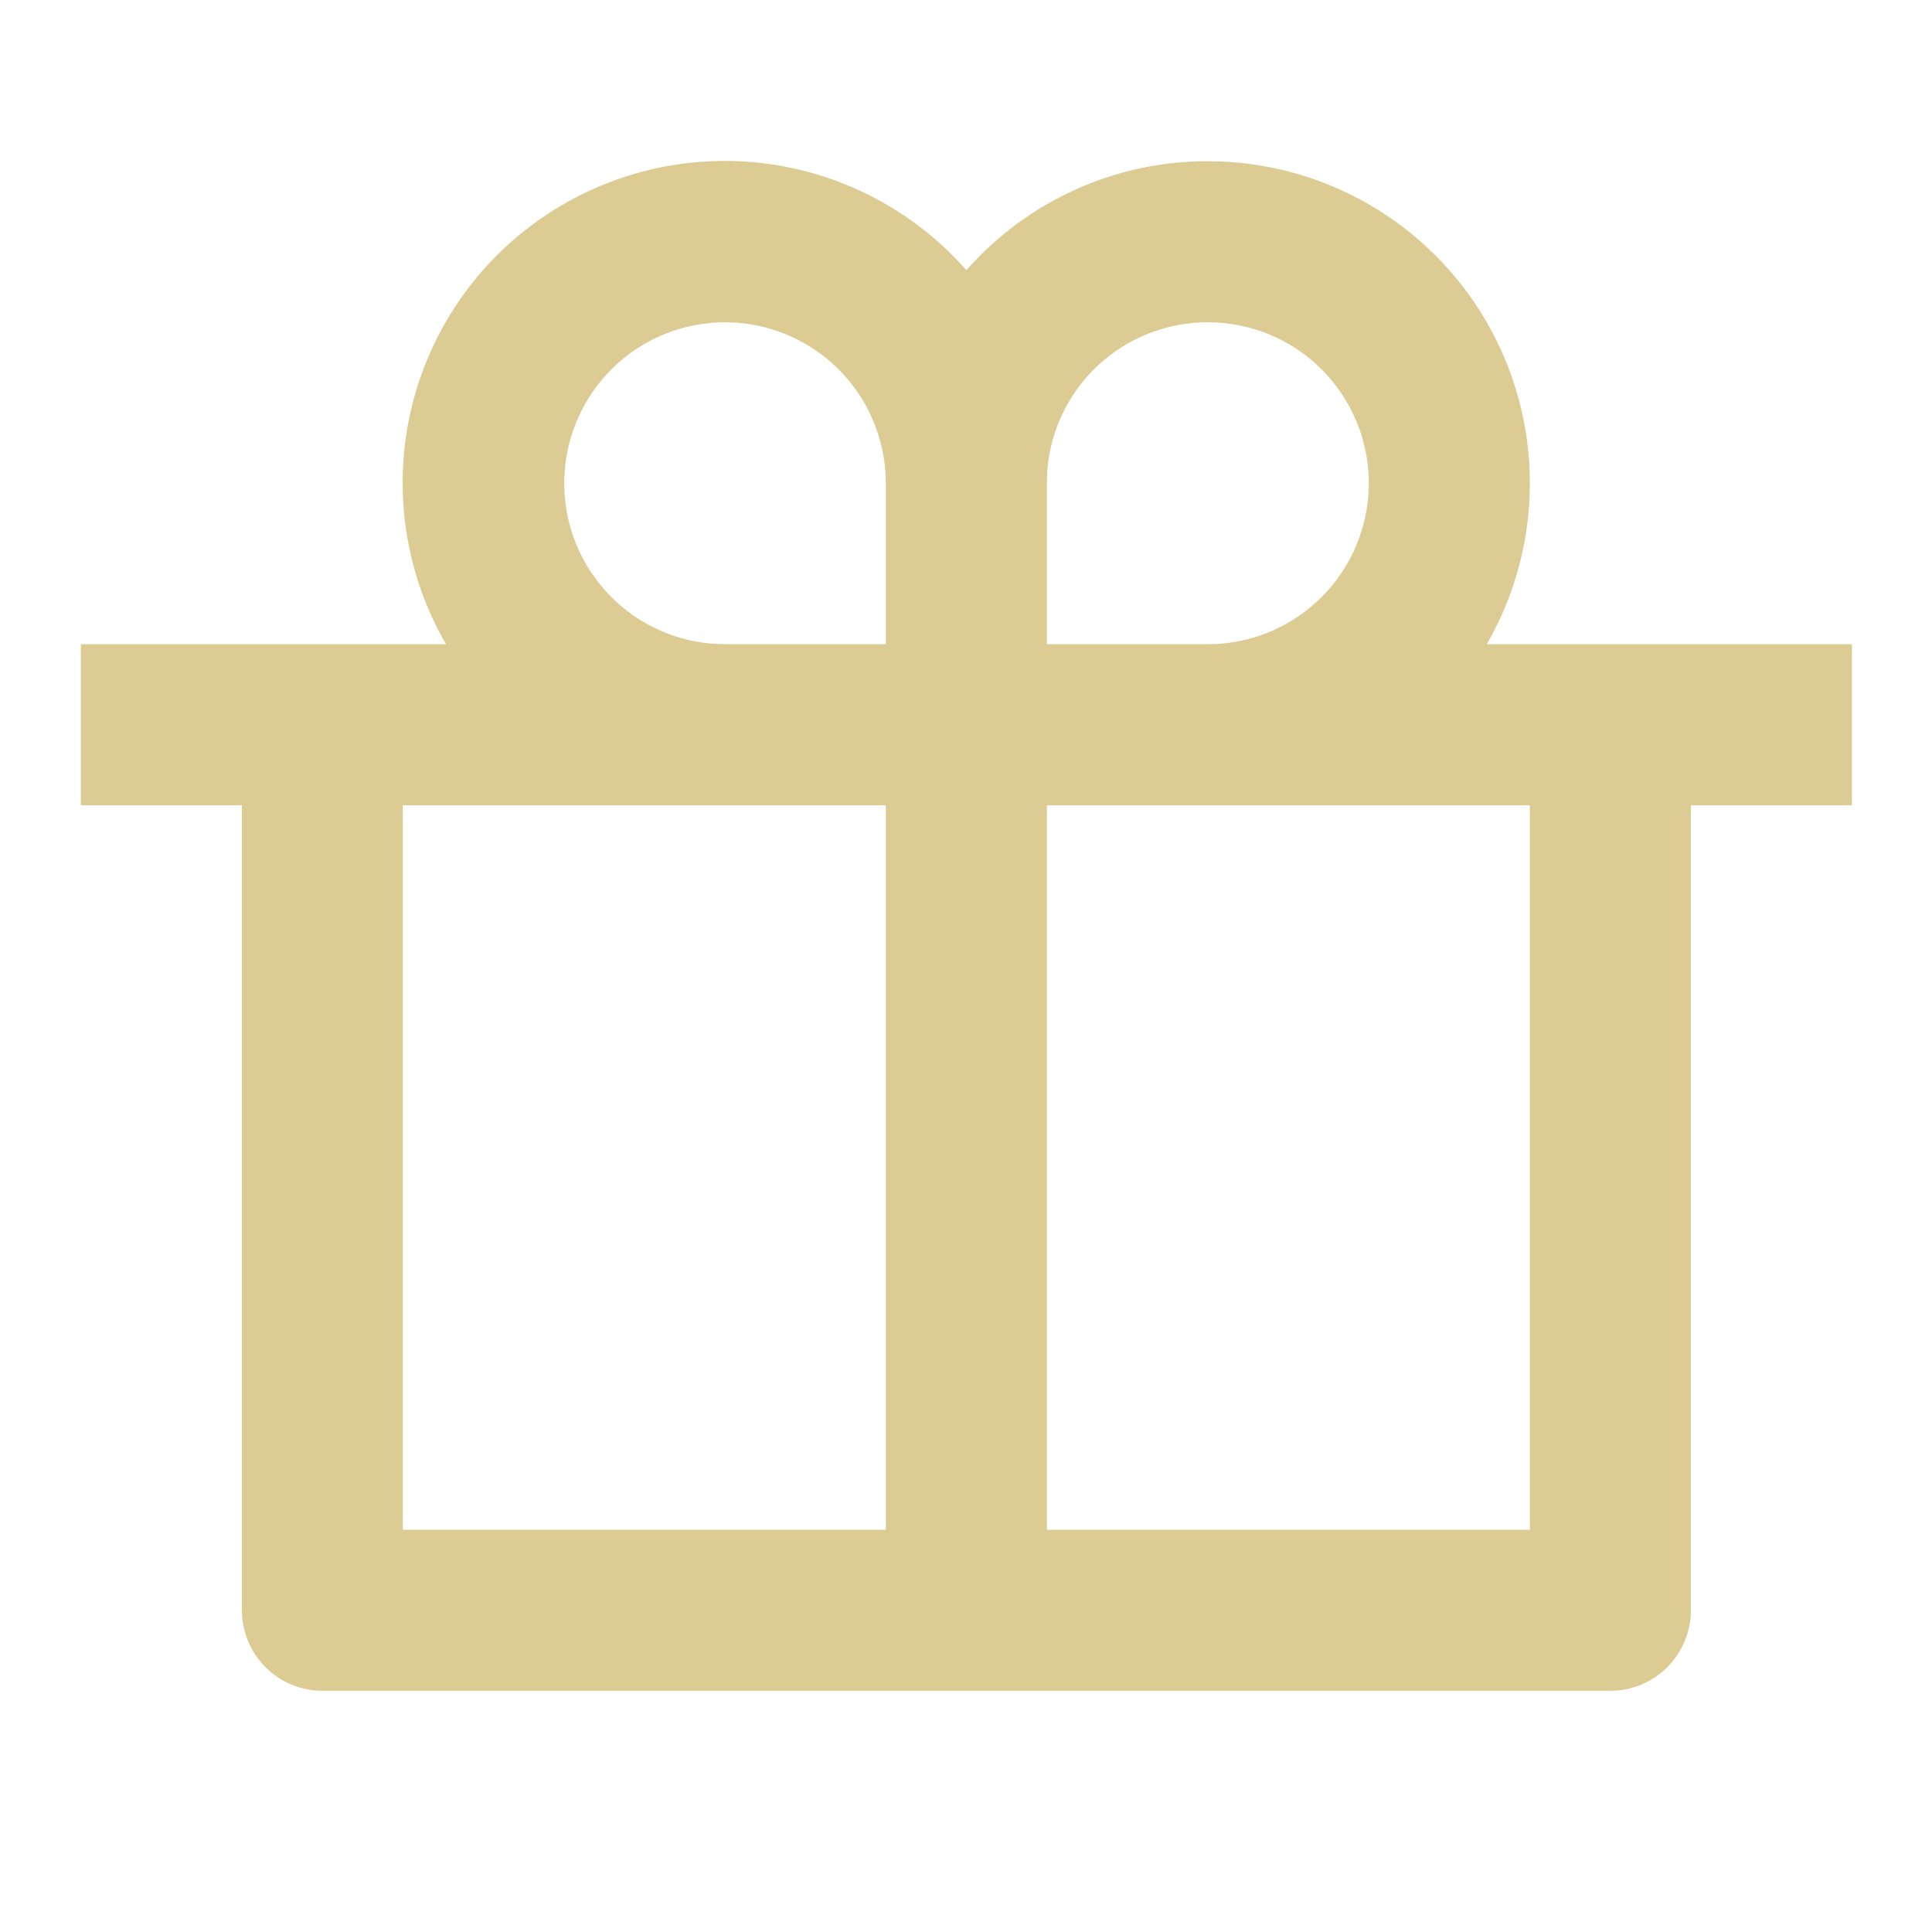 <svg width="20" height="20" viewBox="0 0 20 20" fill="none" xmlns="http://www.w3.org/2000/svg">
<path d="M12.504 1.669C13.089 1.669 13.664 1.823 14.171 2.116C14.677 2.408 15.098 2.829 15.391 3.336C15.683 3.843 15.837 4.417 15.837 5.003C15.837 5.588 15.683 6.162 15.391 6.669H19.171V8.336H17.504V16.669C17.504 16.89 17.416 17.102 17.26 17.258C17.104 17.415 16.892 17.503 16.671 17.503H3.337C3.116 17.503 2.904 17.415 2.748 17.258C2.592 17.102 2.504 16.89 2.504 16.669V8.336H0.837V6.669H4.617C4.202 5.953 4.069 5.109 4.242 4.3C4.416 3.491 4.884 2.775 5.556 2.293C6.228 1.81 7.056 1.594 7.878 1.687C8.7 1.781 9.458 2.176 10.004 2.797C10.316 2.442 10.7 2.158 11.132 1.963C11.563 1.768 12.03 1.668 12.503 1.669M9.17 8.336H4.17V15.836H9.17V8.336ZM15.837 8.336H10.837V15.836H15.837V8.336ZM7.503 3.336C7.073 3.337 6.659 3.504 6.35 3.803C6.04 4.102 5.858 4.51 5.842 4.94C5.826 5.37 5.976 5.79 6.263 6.111C6.549 6.433 6.949 6.631 7.378 6.664L7.503 6.669H9.17V5.002C9.17 4.604 9.027 4.219 8.768 3.917C8.508 3.615 8.149 3.415 7.756 3.355L7.627 3.34L7.503 3.336ZM12.503 3.336C12.083 3.336 11.678 3.494 11.369 3.78C11.061 4.066 10.872 4.458 10.841 4.877L10.837 5.002V6.669H12.503C12.924 6.669 13.328 6.51 13.636 6.224C13.945 5.938 14.133 5.547 14.165 5.127L14.17 5.002C14.17 4.56 13.994 4.137 13.682 3.824C13.369 3.511 12.945 3.336 12.503 3.336Z" fill="#DCCB92"/>
</svg>
